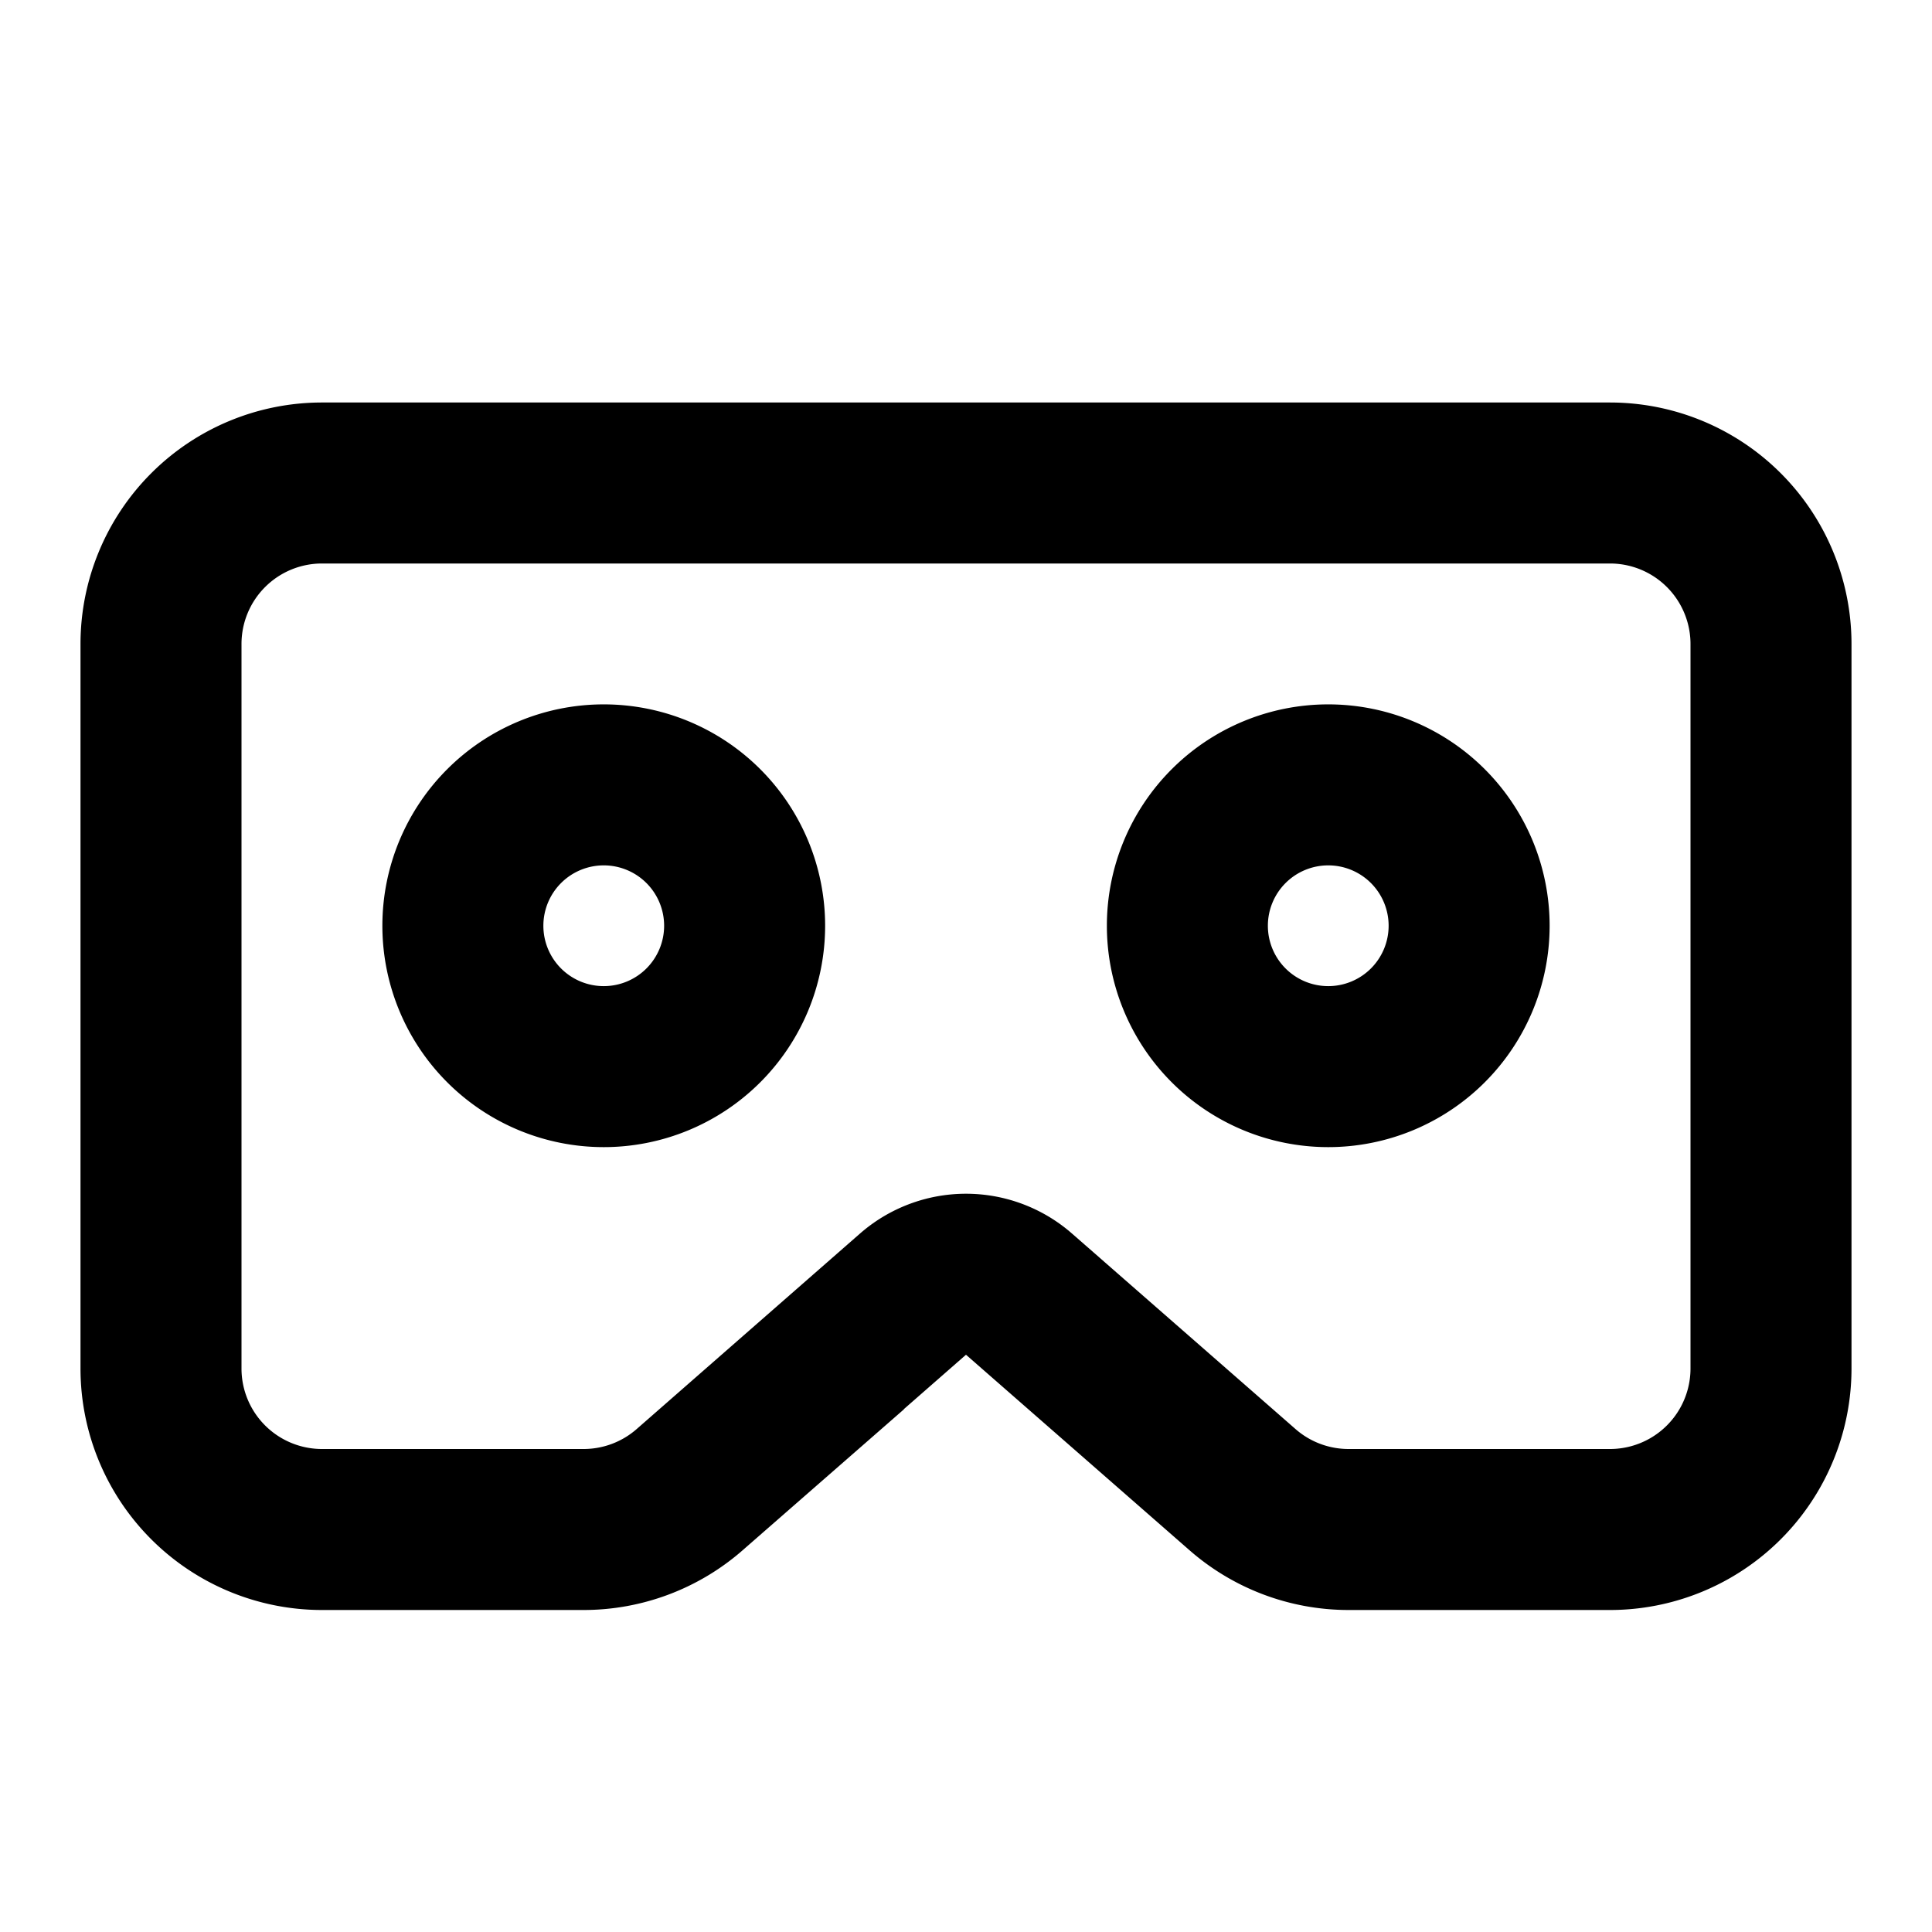 <svg xmlns="http://www.w3.org/2000/svg" width="24" height="24" fill="none" viewBox="0 0 24 24">
  <path stroke="currentColor" stroke-width="2"
    d="M2 8a2 2 0 0 1 2-2h16a2 2 0 0 1 2 2v9a2 2 0 0 1-2 2h-3.248a2 2 0 0 1-1.317-.495l-2.777-2.429a1 1 0 0 0-1.316 0l-2.776 2.43A2 2 0 0 1 7.249 19H4a2 2 0 0 1-2-2V8Z" />
  <path stroke="currentColor" stroke-width="2"
    d="M9.25 11.5a1.75 1.75 0 1 1-3.5 0 1.75 1.75 0 0 1 3.5 0Zm9 0a1.75 1.75 0 1 1-3.5 0 1.75 1.75 0 0 1 3.5 0Z" />
</svg>